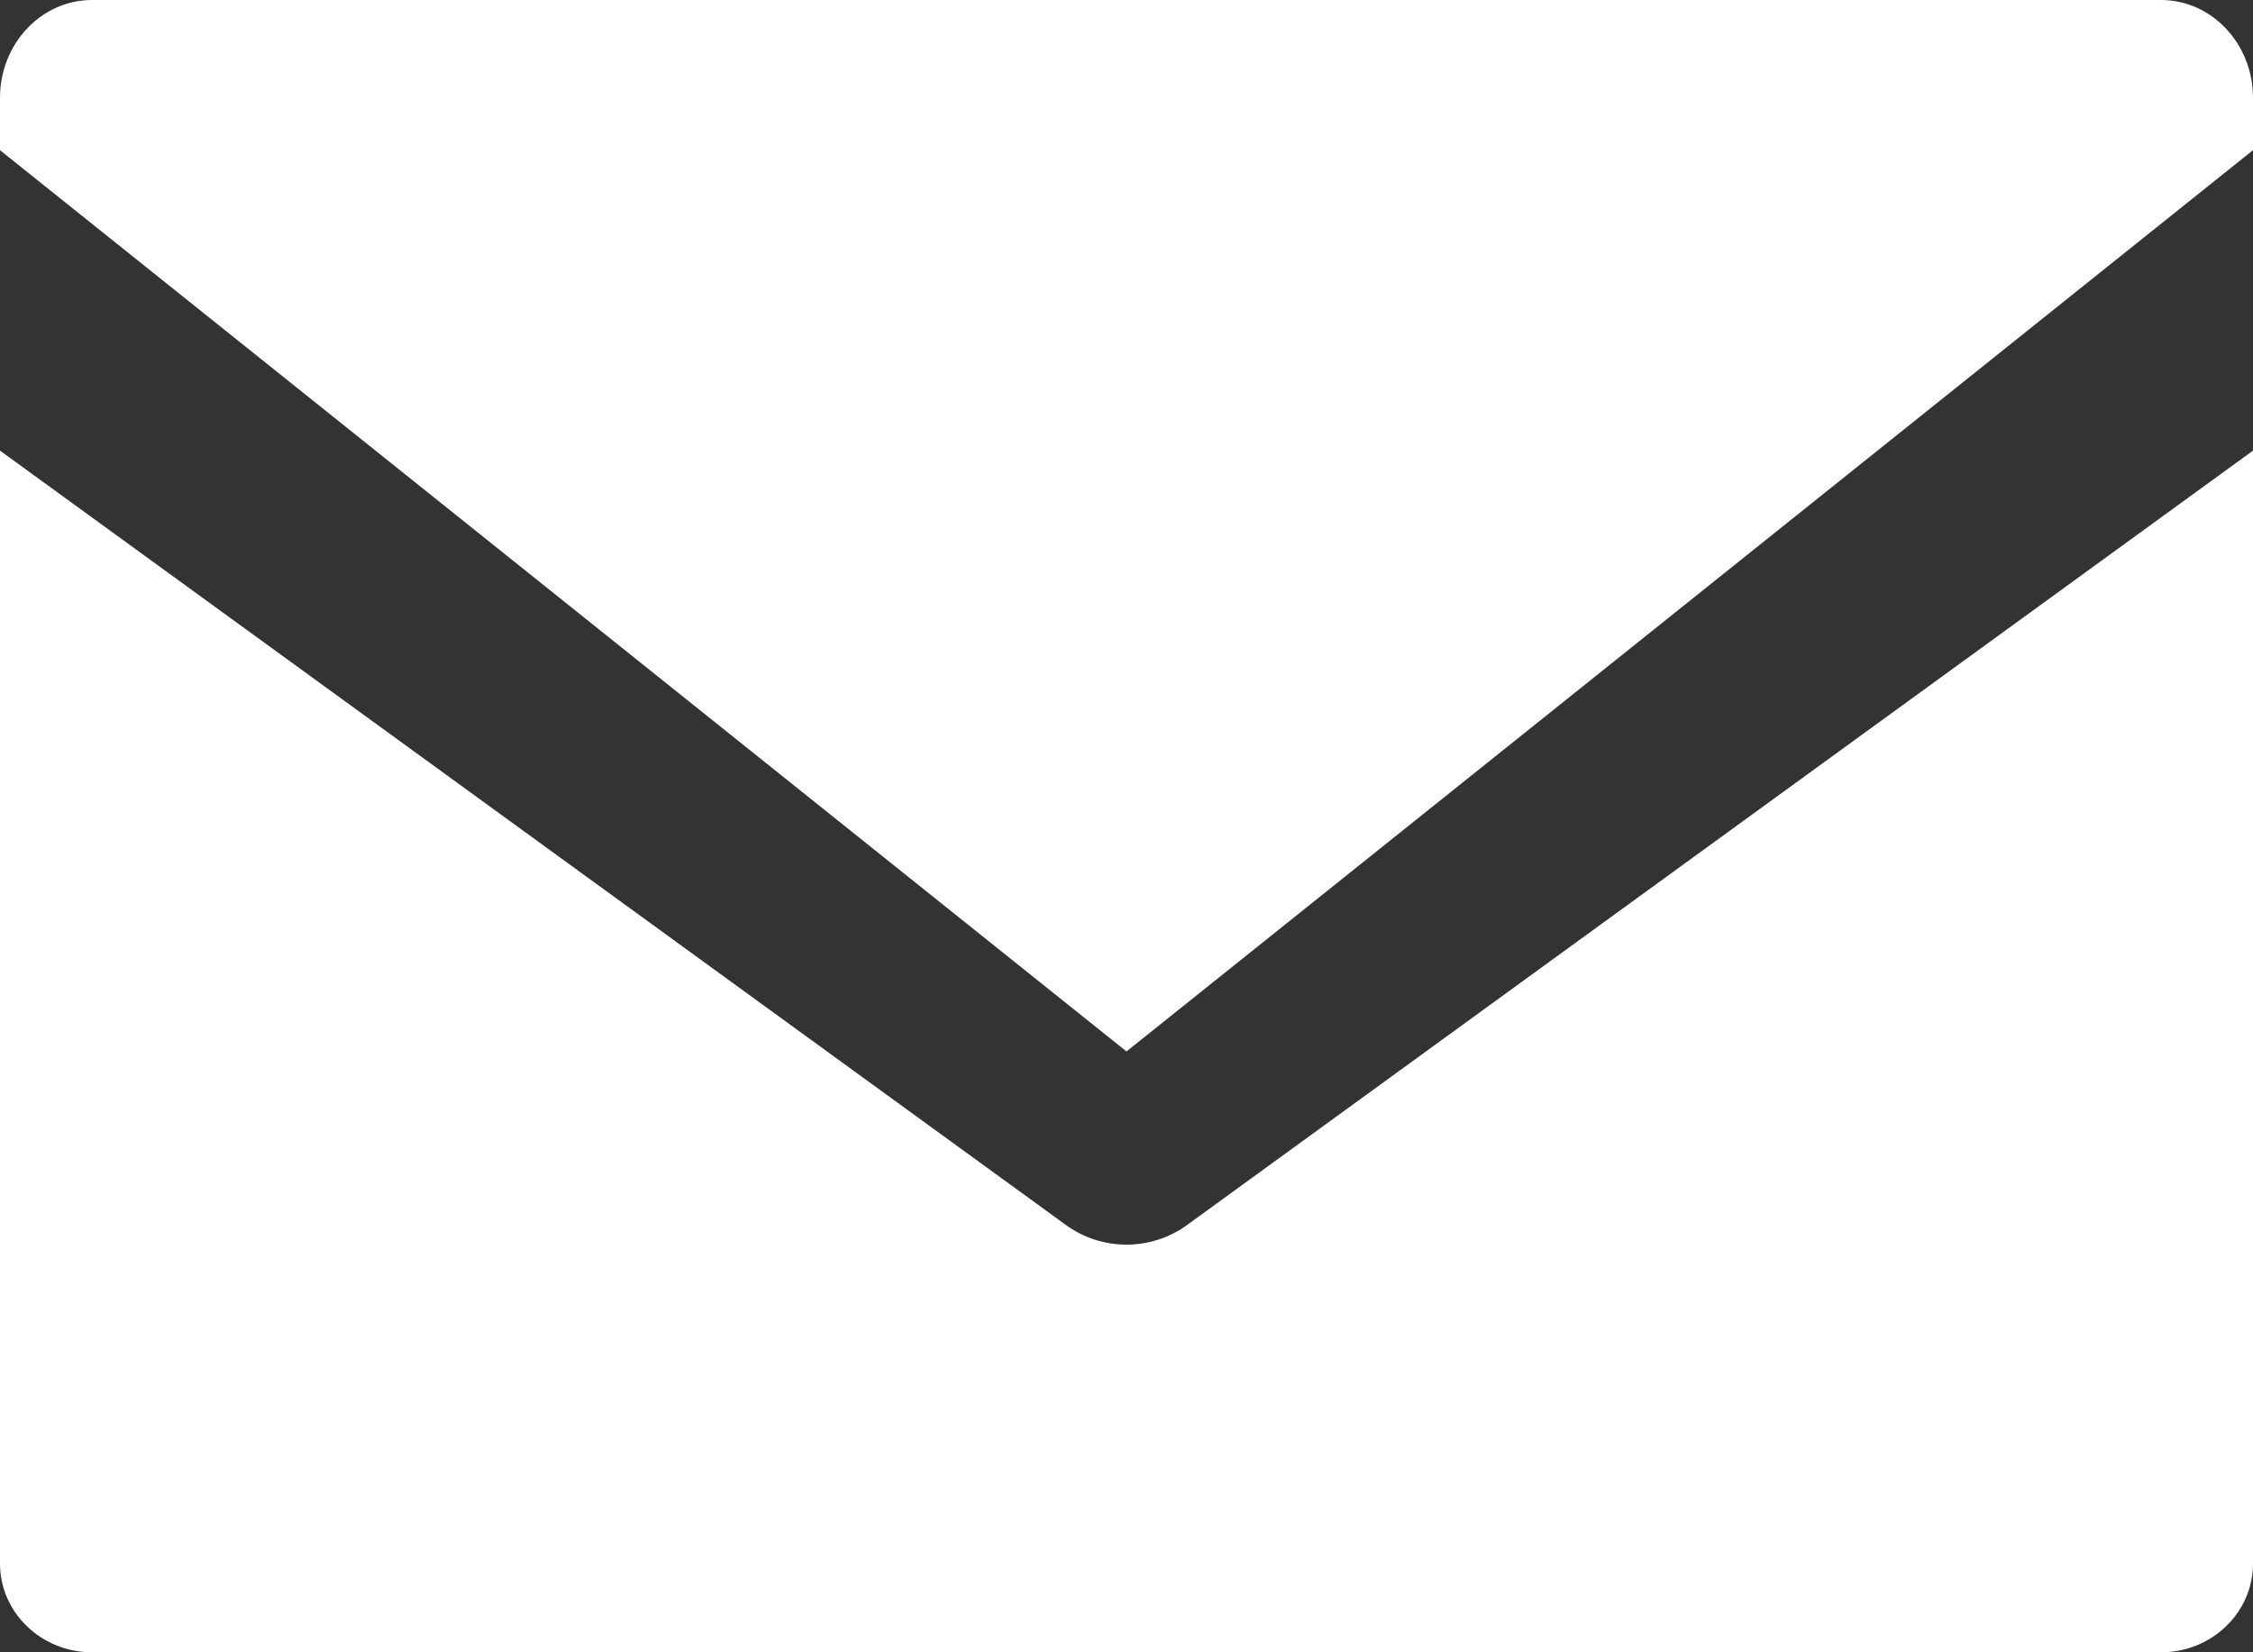 <svg width="15" height="11" viewBox="0 0 15 11" fill="none" xmlns="http://www.w3.org/2000/svg">
<rect x="0" y="0" width="15" height="11" fill="#333333" stroke="none"/>
<path d="M7.5 7L15 1V0.651C15 0.292 14.726 0 14.387 0H0.613C0.274 0 0 0.292 0 0.651V1L7.5 7Z" fill="white"/>
<path d="M7.901 8.157C7.782 8.243 7.641 8.286 7.5 8.286C7.359 8.286 7.218 8.243 7.099 8.157L0 3V10.409C0 10.735 0.274 11 0.613 11H14.387C14.726 11 15 10.735 15 10.409V3L7.901 8.157Z" fill="white"/>
</svg>
